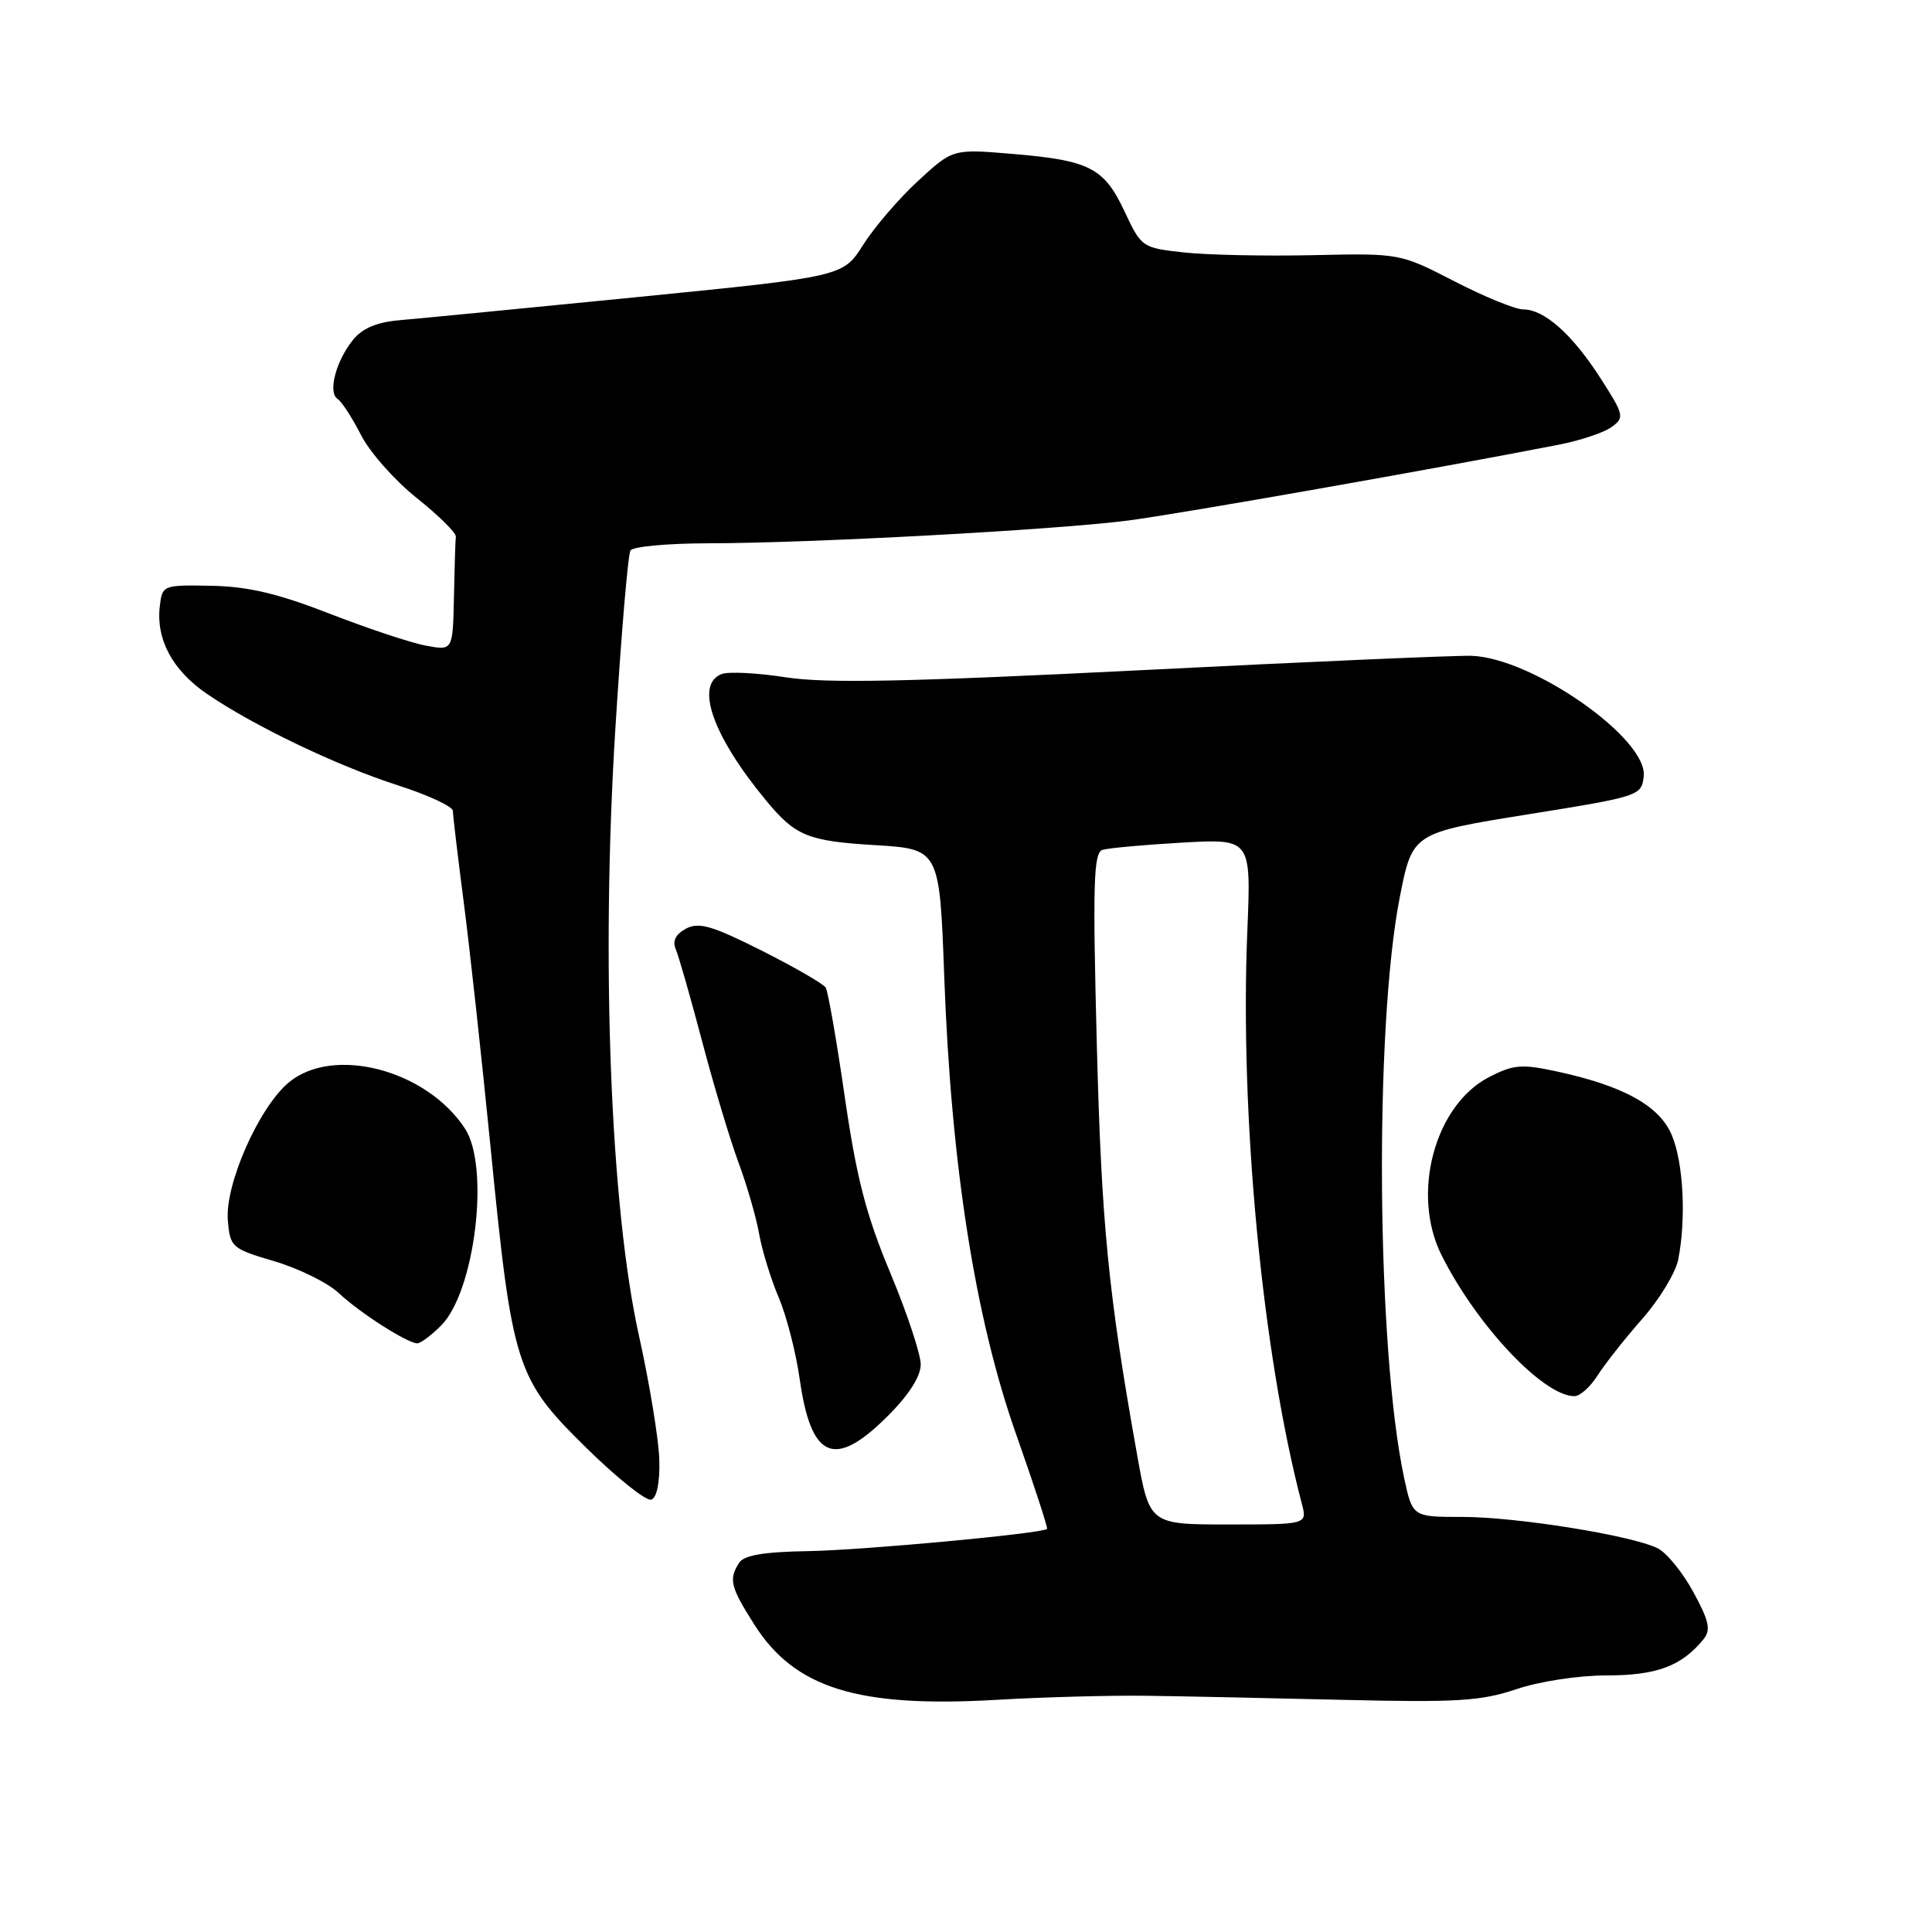 <?xml version="1.0" encoding="UTF-8" standalone="no"?>
<!DOCTYPE svg PUBLIC "-//W3C//DTD SVG 1.1//EN" "http://www.w3.org/Graphics/SVG/1.1/DTD/svg11.dtd" >
<svg xmlns="http://www.w3.org/2000/svg" xmlns:xlink="http://www.w3.org/1999/xlink" version="1.1" viewBox="0 0 256 256">
 <g >
 <path fill="currentColor"
d=" M 152.00 224.70 C 156.68 224.76 168.38 225.01 178.00 225.24 C 193.06 225.60 196.25 225.40 200.91 223.83 C 203.99 222.79 209.16 222.00 212.93 222.00 C 219.53 222.00 222.84 220.76 225.73 217.20 C 226.72 215.97 226.47 214.79 224.38 210.96 C 222.97 208.36 220.84 205.75 219.66 205.16 C 216.23 203.45 200.96 201.00 193.75 201.00 C 187.17 201.00 187.17 201.00 186.06 195.86 C 182.41 178.82 182.08 136.27 185.47 118.93 C 187.15 110.37 187.15 110.37 202.32 107.93 C 217.23 105.54 217.51 105.45 217.80 102.88 C 218.38 97.90 203.10 87.19 195.00 86.90 C 193.07 86.83 173.39 87.68 151.26 88.80 C 120.33 90.35 109.43 90.57 104.14 89.75 C 100.36 89.16 96.53 88.97 95.63 89.31 C 92.03 90.69 94.42 97.51 101.51 106.07 C 105.39 110.77 107.05 111.45 115.88 111.98 C 124.50 112.50 124.50 112.50 125.12 129.50 C 126.03 154.38 129.21 174.62 134.60 189.93 C 137.01 196.76 138.87 202.46 138.74 202.59 C 138.10 203.20 114.48 205.40 107.16 205.53 C 101.18 205.63 98.57 206.07 97.93 207.09 C 96.54 209.28 96.78 210.27 99.95 215.26 C 105.30 223.70 113.65 226.30 132.00 225.24 C 138.32 224.87 147.32 224.63 152.00 224.70 Z  M 87.36 193.40 C 87.28 190.70 86.07 183.32 84.67 177.00 C 80.89 160.01 79.62 127.38 81.53 96.69 C 82.31 84.15 83.21 73.46 83.54 72.94 C 83.86 72.42 88.48 72.00 93.81 71.99 C 107.35 71.98 139.92 70.21 149.50 68.97 C 156.34 68.08 190.14 62.13 206.62 58.91 C 209.43 58.36 212.55 57.31 213.55 56.58 C 215.28 55.33 215.20 54.98 212.07 50.11 C 208.34 44.30 204.63 41.00 201.84 41.00 C 200.80 41.00 196.70 39.33 192.73 37.28 C 185.50 33.56 185.50 33.56 174.00 33.81 C 167.68 33.95 159.97 33.79 156.88 33.45 C 151.33 32.84 151.24 32.77 149.01 28.02 C 146.30 22.23 144.38 21.25 134.13 20.39 C 126.25 19.73 126.25 19.73 121.65 23.97 C 119.12 26.30 115.85 30.11 114.38 32.43 C 111.71 36.65 111.71 36.65 84.60 39.35 C 69.70 40.83 55.49 42.21 53.04 42.42 C 49.95 42.68 48.03 43.48 46.78 45.03 C 44.51 47.83 43.42 52.01 44.73 52.86 C 45.28 53.21 46.67 55.36 47.83 57.63 C 48.98 59.91 52.30 63.66 55.21 65.98 C 58.12 68.30 60.45 70.60 60.40 71.10 C 60.34 71.59 60.23 75.20 60.15 79.11 C 60.00 86.22 60.00 86.22 56.44 85.55 C 54.47 85.19 48.74 83.28 43.69 81.32 C 36.81 78.64 32.86 77.71 28.00 77.62 C 21.56 77.50 21.50 77.53 21.17 80.36 C 20.67 84.74 22.86 88.81 27.39 91.92 C 33.61 96.18 44.65 101.47 52.75 104.07 C 56.74 105.35 60.00 106.87 60.01 107.45 C 60.01 108.03 60.66 113.45 61.44 119.50 C 62.23 125.55 63.83 140.18 65.00 152.00 C 67.87 181.12 68.36 182.67 77.64 191.80 C 81.74 195.83 85.64 198.95 86.30 198.71 C 87.04 198.45 87.45 196.42 87.36 193.40 Z  M 117.63 187.63 C 120.44 184.83 122.00 182.38 122.00 180.79 C 122.00 179.43 120.18 173.96 117.96 168.64 C 114.76 160.99 113.50 156.10 111.94 145.37 C 110.86 137.89 109.72 131.36 109.41 130.86 C 109.10 130.36 105.27 128.15 100.90 125.95 C 94.34 122.65 92.60 122.15 90.90 123.05 C 89.50 123.81 89.07 124.68 89.56 125.83 C 89.95 126.75 91.51 132.22 93.04 138.00 C 94.56 143.78 96.72 150.97 97.84 154.00 C 98.97 157.03 100.20 161.30 100.59 163.50 C 100.98 165.70 102.14 169.47 103.17 171.89 C 104.20 174.30 105.46 179.17 105.96 182.71 C 107.47 193.38 110.57 194.69 117.63 187.63 Z  M 211.69 182.25 C 212.65 180.74 215.30 177.38 217.58 174.79 C 219.87 172.20 222.02 168.66 222.37 166.91 C 223.44 161.53 223.07 154.10 221.53 150.43 C 219.90 146.51 215.09 143.86 206.14 141.94 C 201.62 140.97 200.49 141.07 197.29 142.73 C 190.09 146.46 186.96 158.20 191.00 166.29 C 195.66 175.61 204.50 185.00 208.62 185.00 C 209.36 185.00 210.74 183.76 211.69 182.25 Z  M 58.44 175.65 C 62.93 171.16 64.94 154.61 61.61 149.54 C 56.50 141.73 44.11 138.51 38.23 143.46 C 34.28 146.79 29.79 156.96 30.19 161.70 C 30.49 165.27 30.69 165.45 36.38 167.13 C 39.61 168.09 43.44 169.98 44.88 171.33 C 47.67 173.96 53.98 177.99 55.30 178.00 C 55.73 178.00 57.15 176.94 58.44 175.65 Z  M 150.67 192.75 C 146.83 171.24 145.95 162.19 145.33 138.28 C 144.78 117.05 144.90 112.99 146.09 112.61 C 146.87 112.37 151.61 111.94 156.64 111.65 C 165.78 111.14 165.78 111.14 165.28 123.32 C 164.26 147.78 167.25 179.27 172.50 199.25 C 173.22 202.00 173.22 202.00 162.77 202.00 C 152.32 202.00 152.32 202.00 150.67 192.75 Z "/>
</g>
</svg>